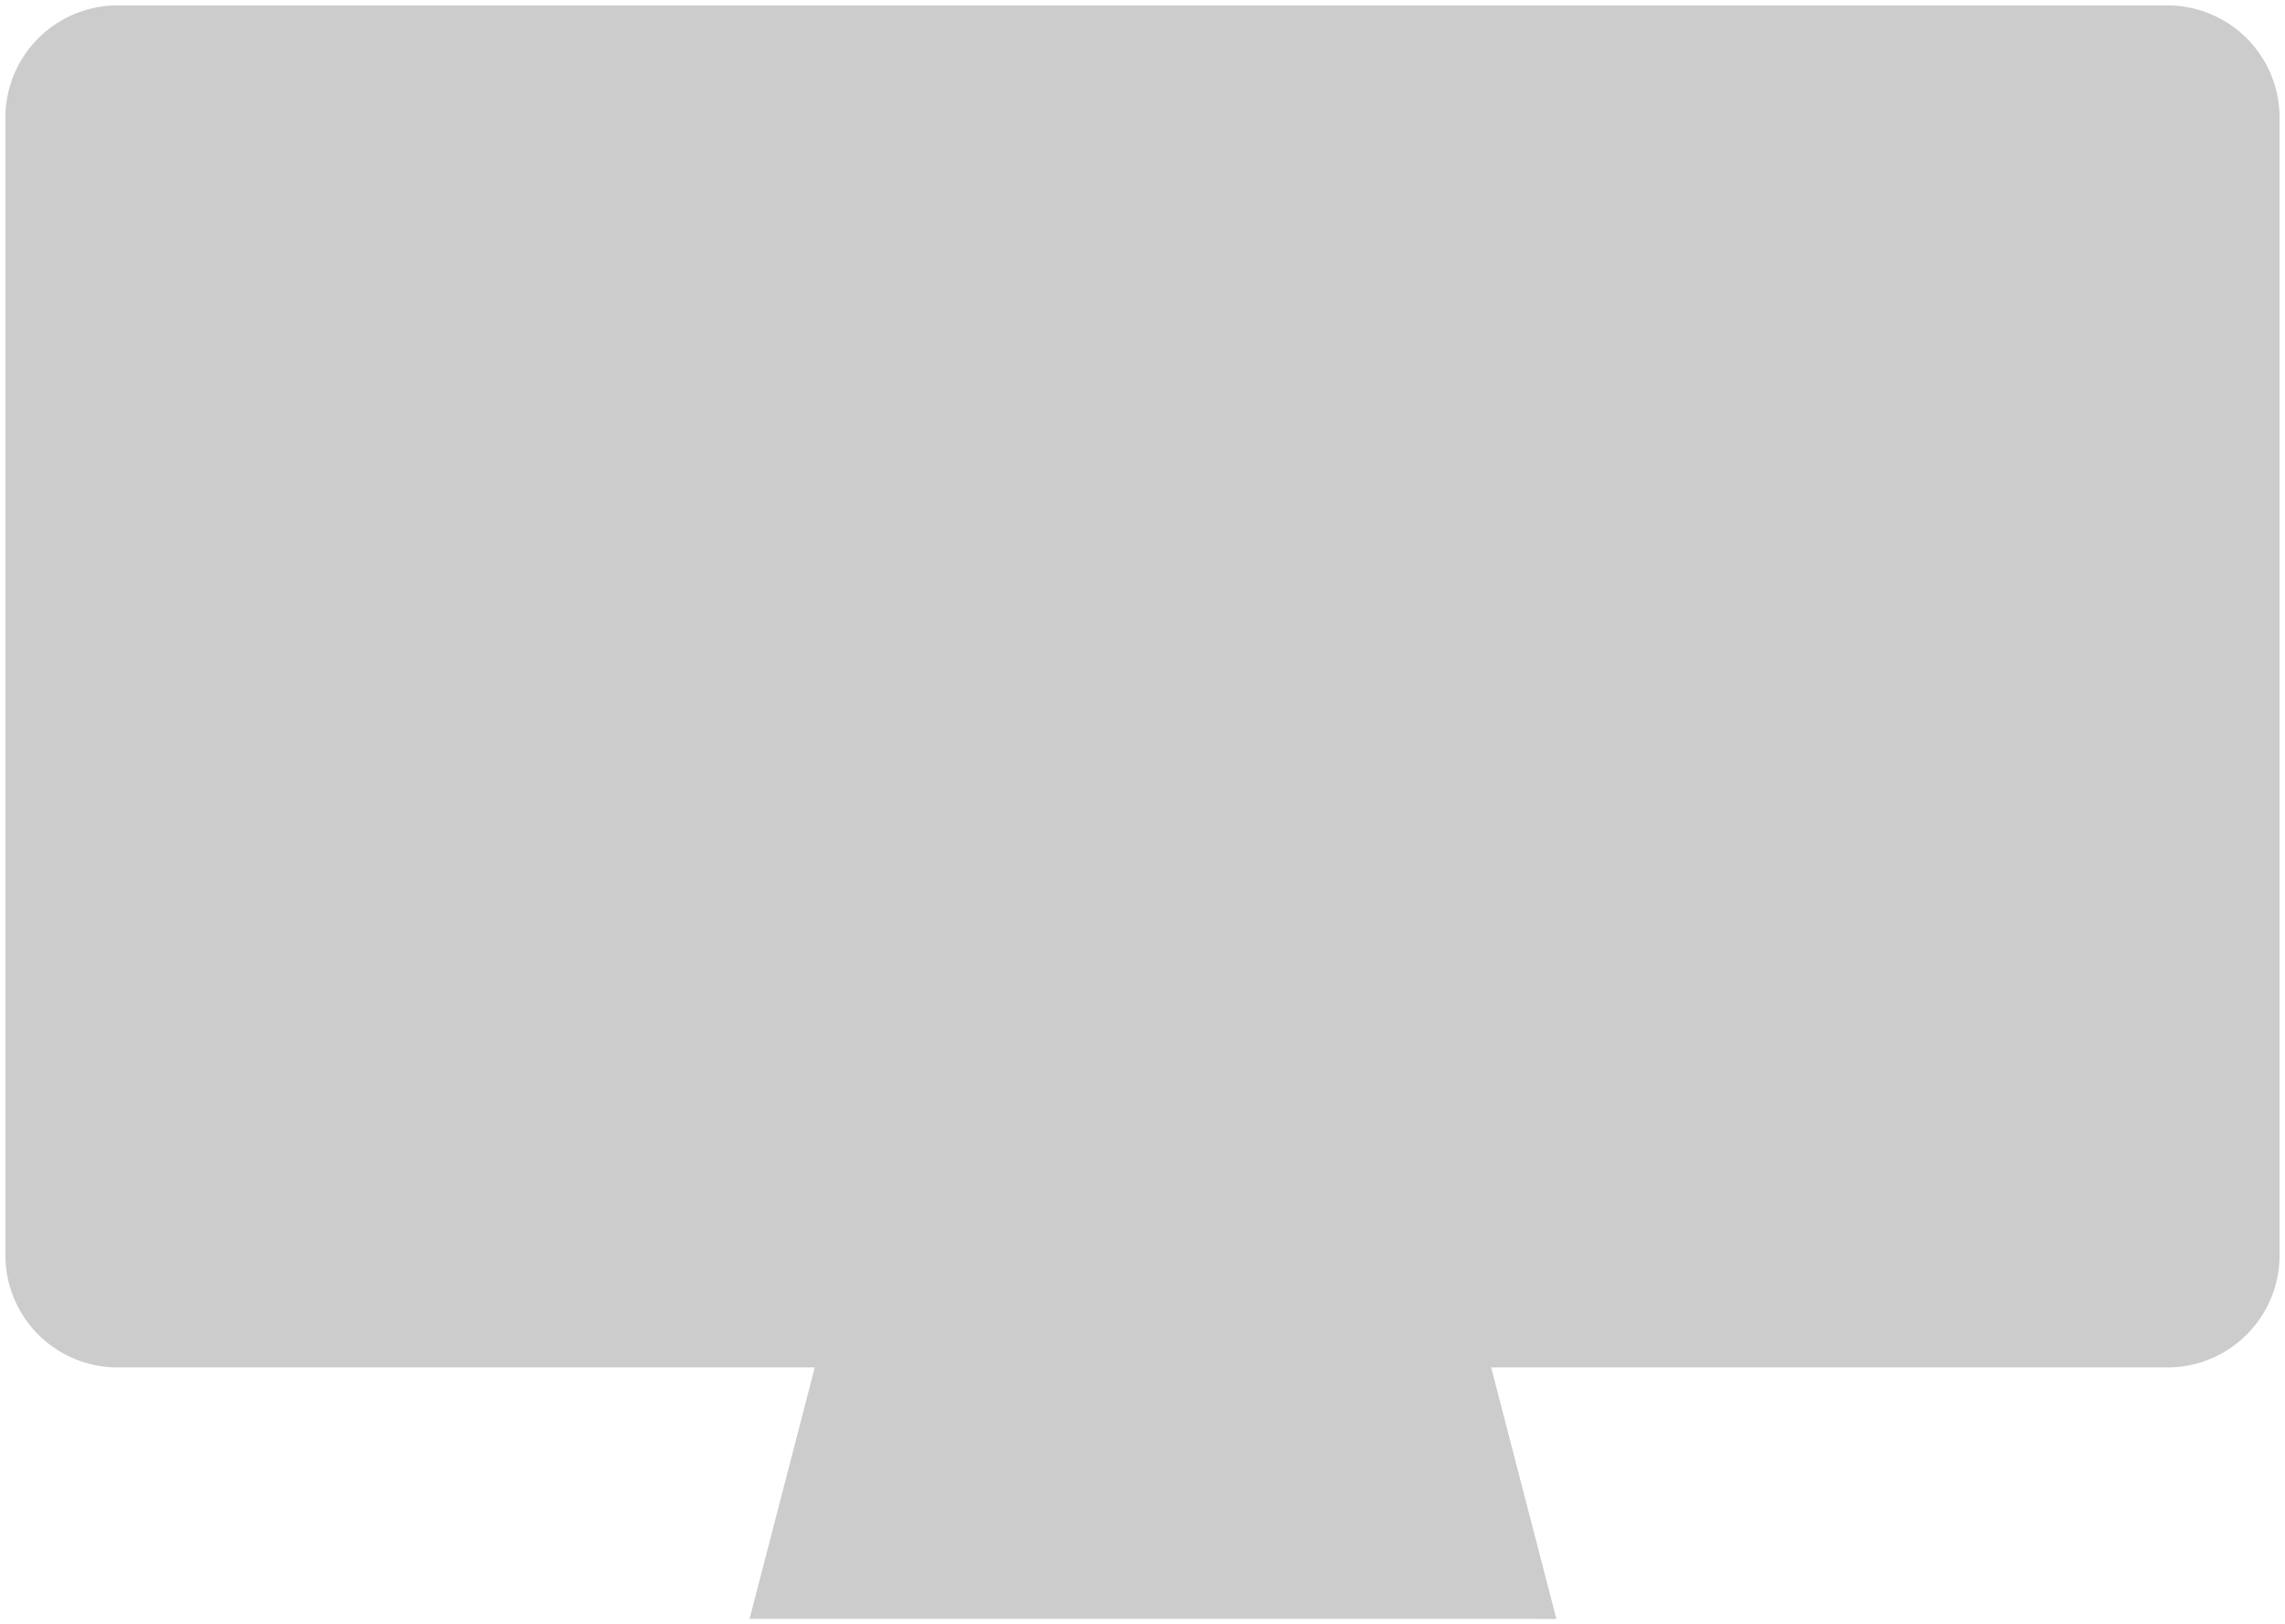 <svg xmlns="http://www.w3.org/2000/svg" width="211.522" height="150.378" viewBox="0 0 211.522 150.378">
  <g id="Group_318" data-name="Group 318" transform="translate(-1080.483 -2478.5)" opacity="0.2">
    <path id="Union_6" data-name="Union 6" d="M68.885,149.378l4.78-18.429,1.258-4.85H10.391A10.392,10.392,0,0,1,0,115.708V10.391A10.392,10.392,0,0,1,10.391,0H200.129a10.392,10.392,0,0,1,10.391,10.391V115.708A10.392,10.392,0,0,1,200.129,126.1H137.537l1.258,4.85,4.78,18.429ZM138.794,130.949Z" transform="translate(1080.983 2479)" stroke="rgba(0,0,0,0)" stroke-miterlimit="10" stroke-width="1"/>
  </g>
</svg>

